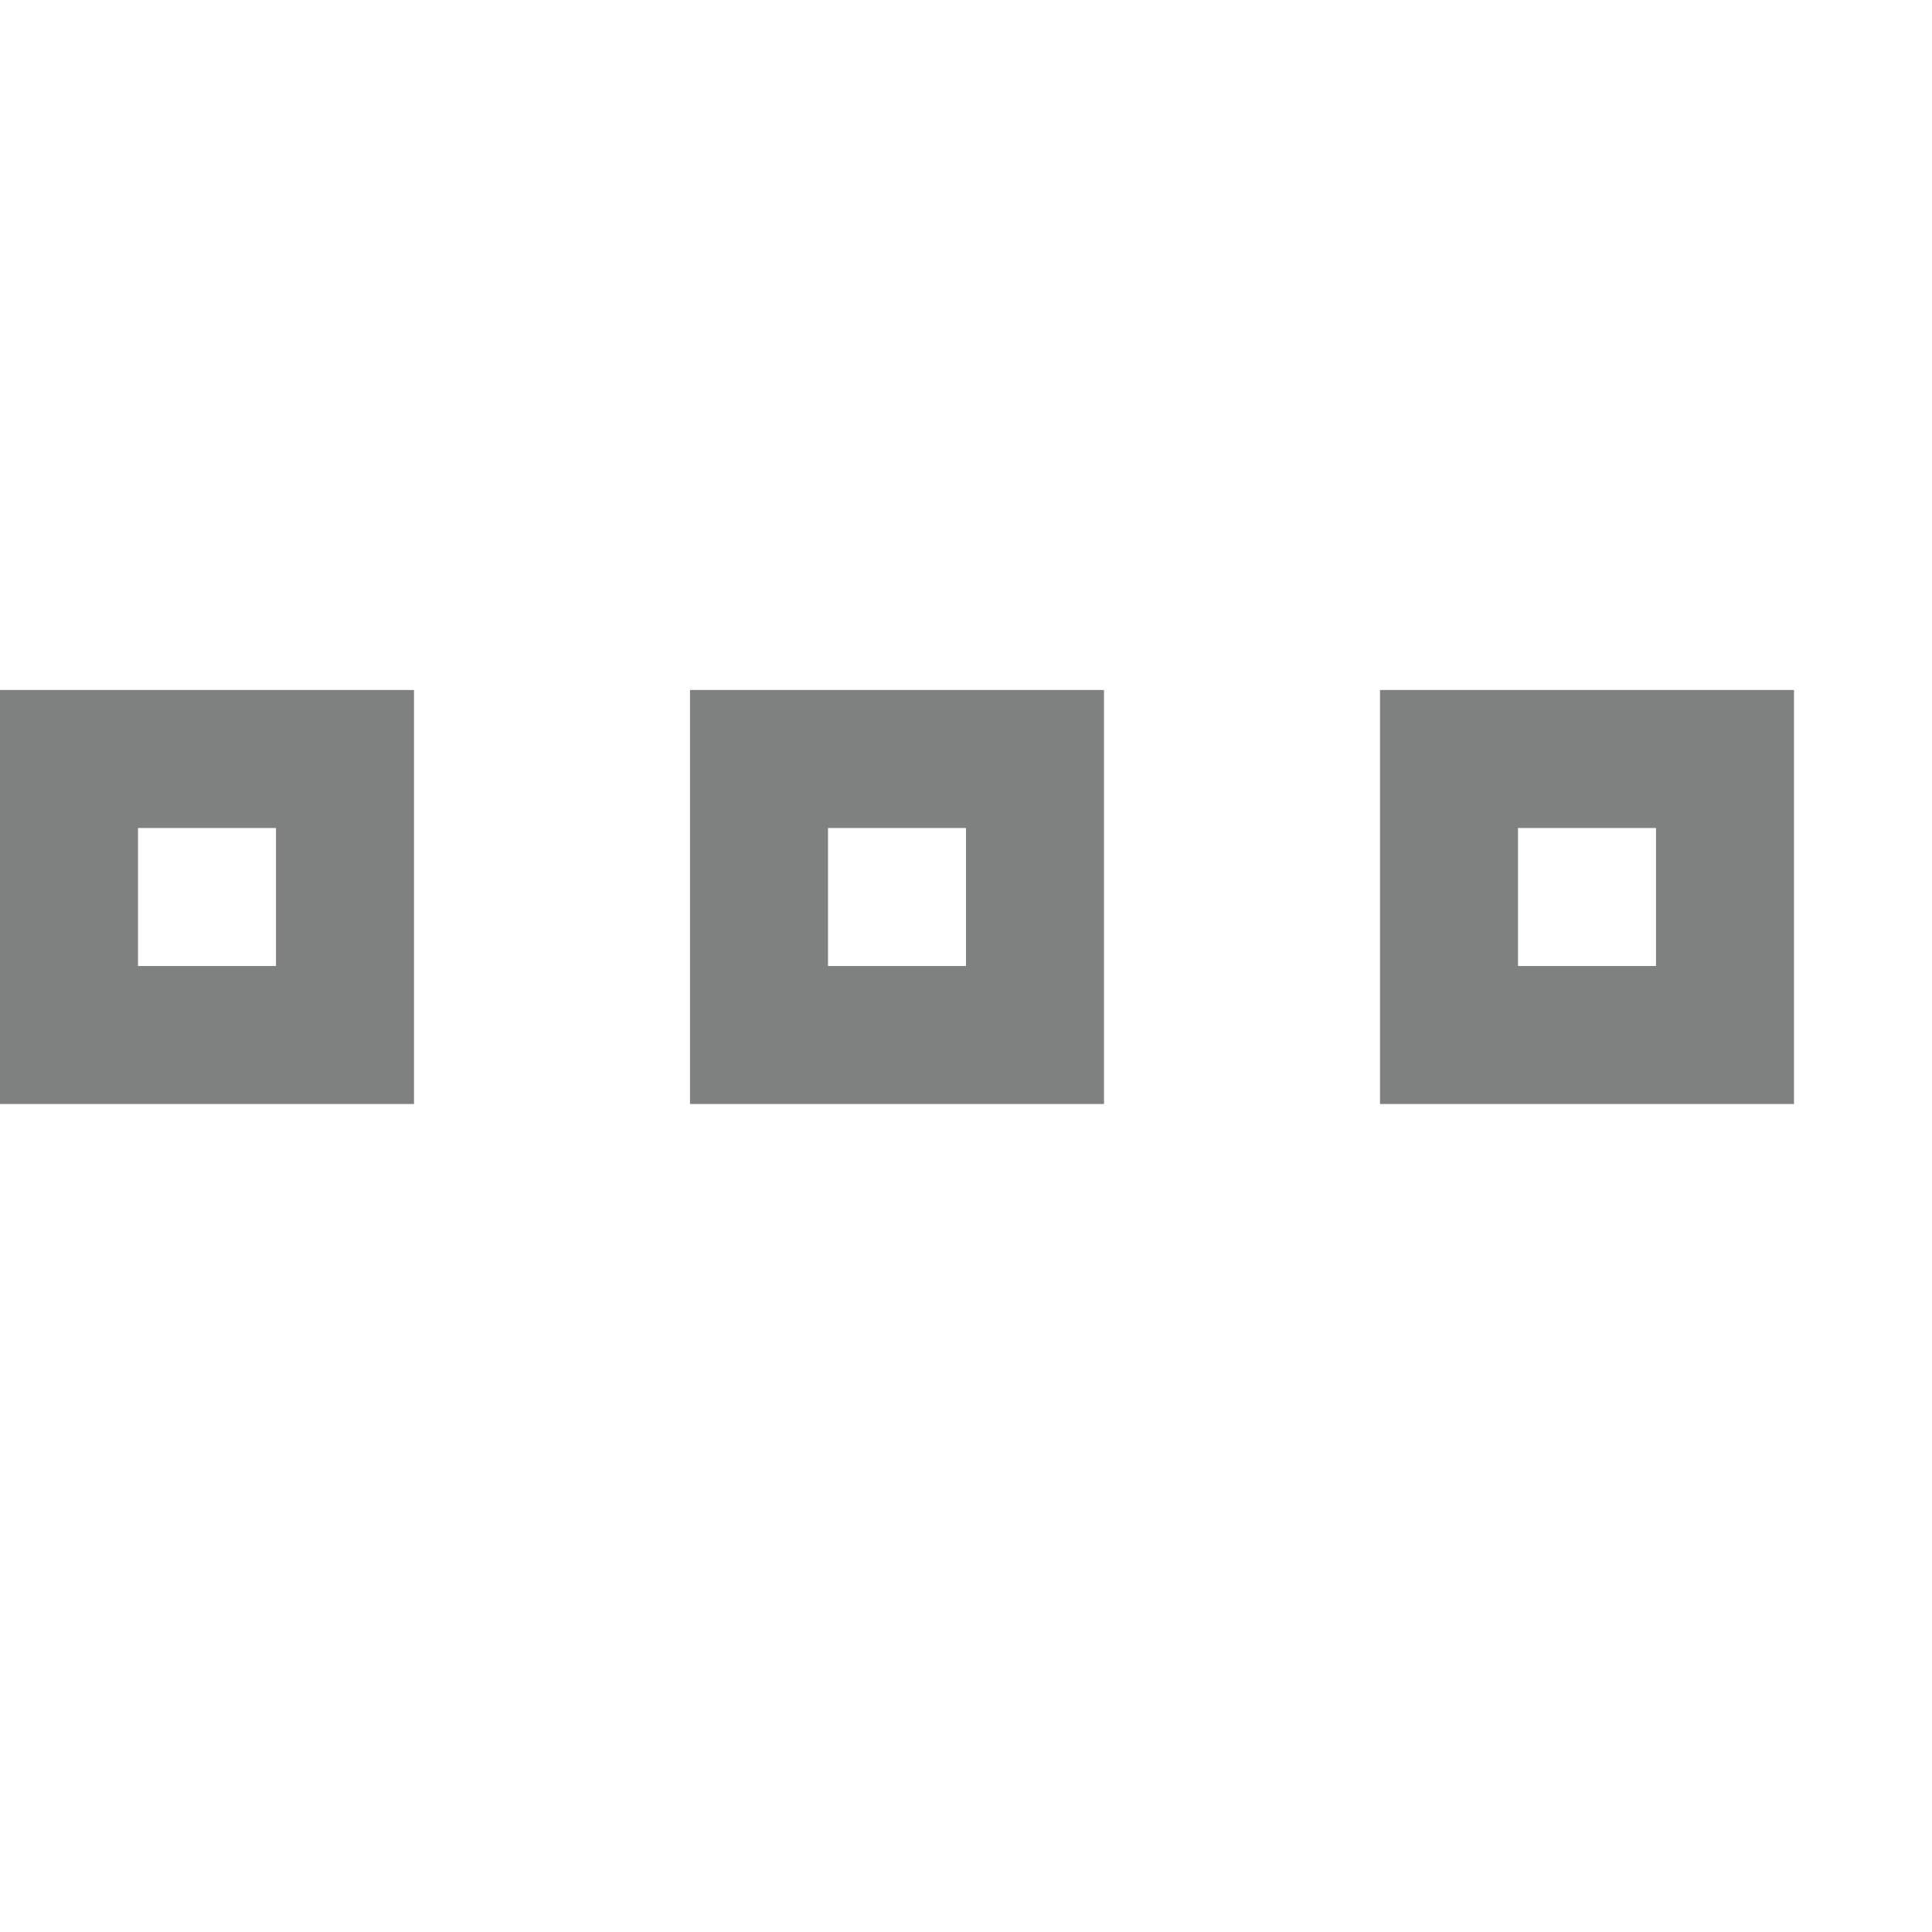 <?xml version="1.0" encoding="utf-8"?>
<!-- Generator: Adobe Illustrator 21.0.0, SVG Export Plug-In . SVG Version: 6.00 Build 0)  -->
<svg version="1.1" id="content" xmlns="http://www.w3.org/2000/svg" xmlns:xlink="http://www.w3.org/1999/xlink" x="0px" y="0px"
	 viewBox="0 0 14 14" style="enable-background:new 0 0 14 14;" xml:space="preserve">
<style type="text/css">
	.st0{fill:#7F8080;}
</style>
<title>14</title>
<g id="_14">
	<path class="st0" d="M2,6v1H1V6H2 M3,5H0v3h3V5z"/>
	<path class="st0" d="M7,6v1H6V6H7 M8,5H5v3h3V5z"/>
	<path class="st0" d="M12,6v1h-1V6H12 M13,5h-3v3h3V5z"/>
</g>
</svg>
